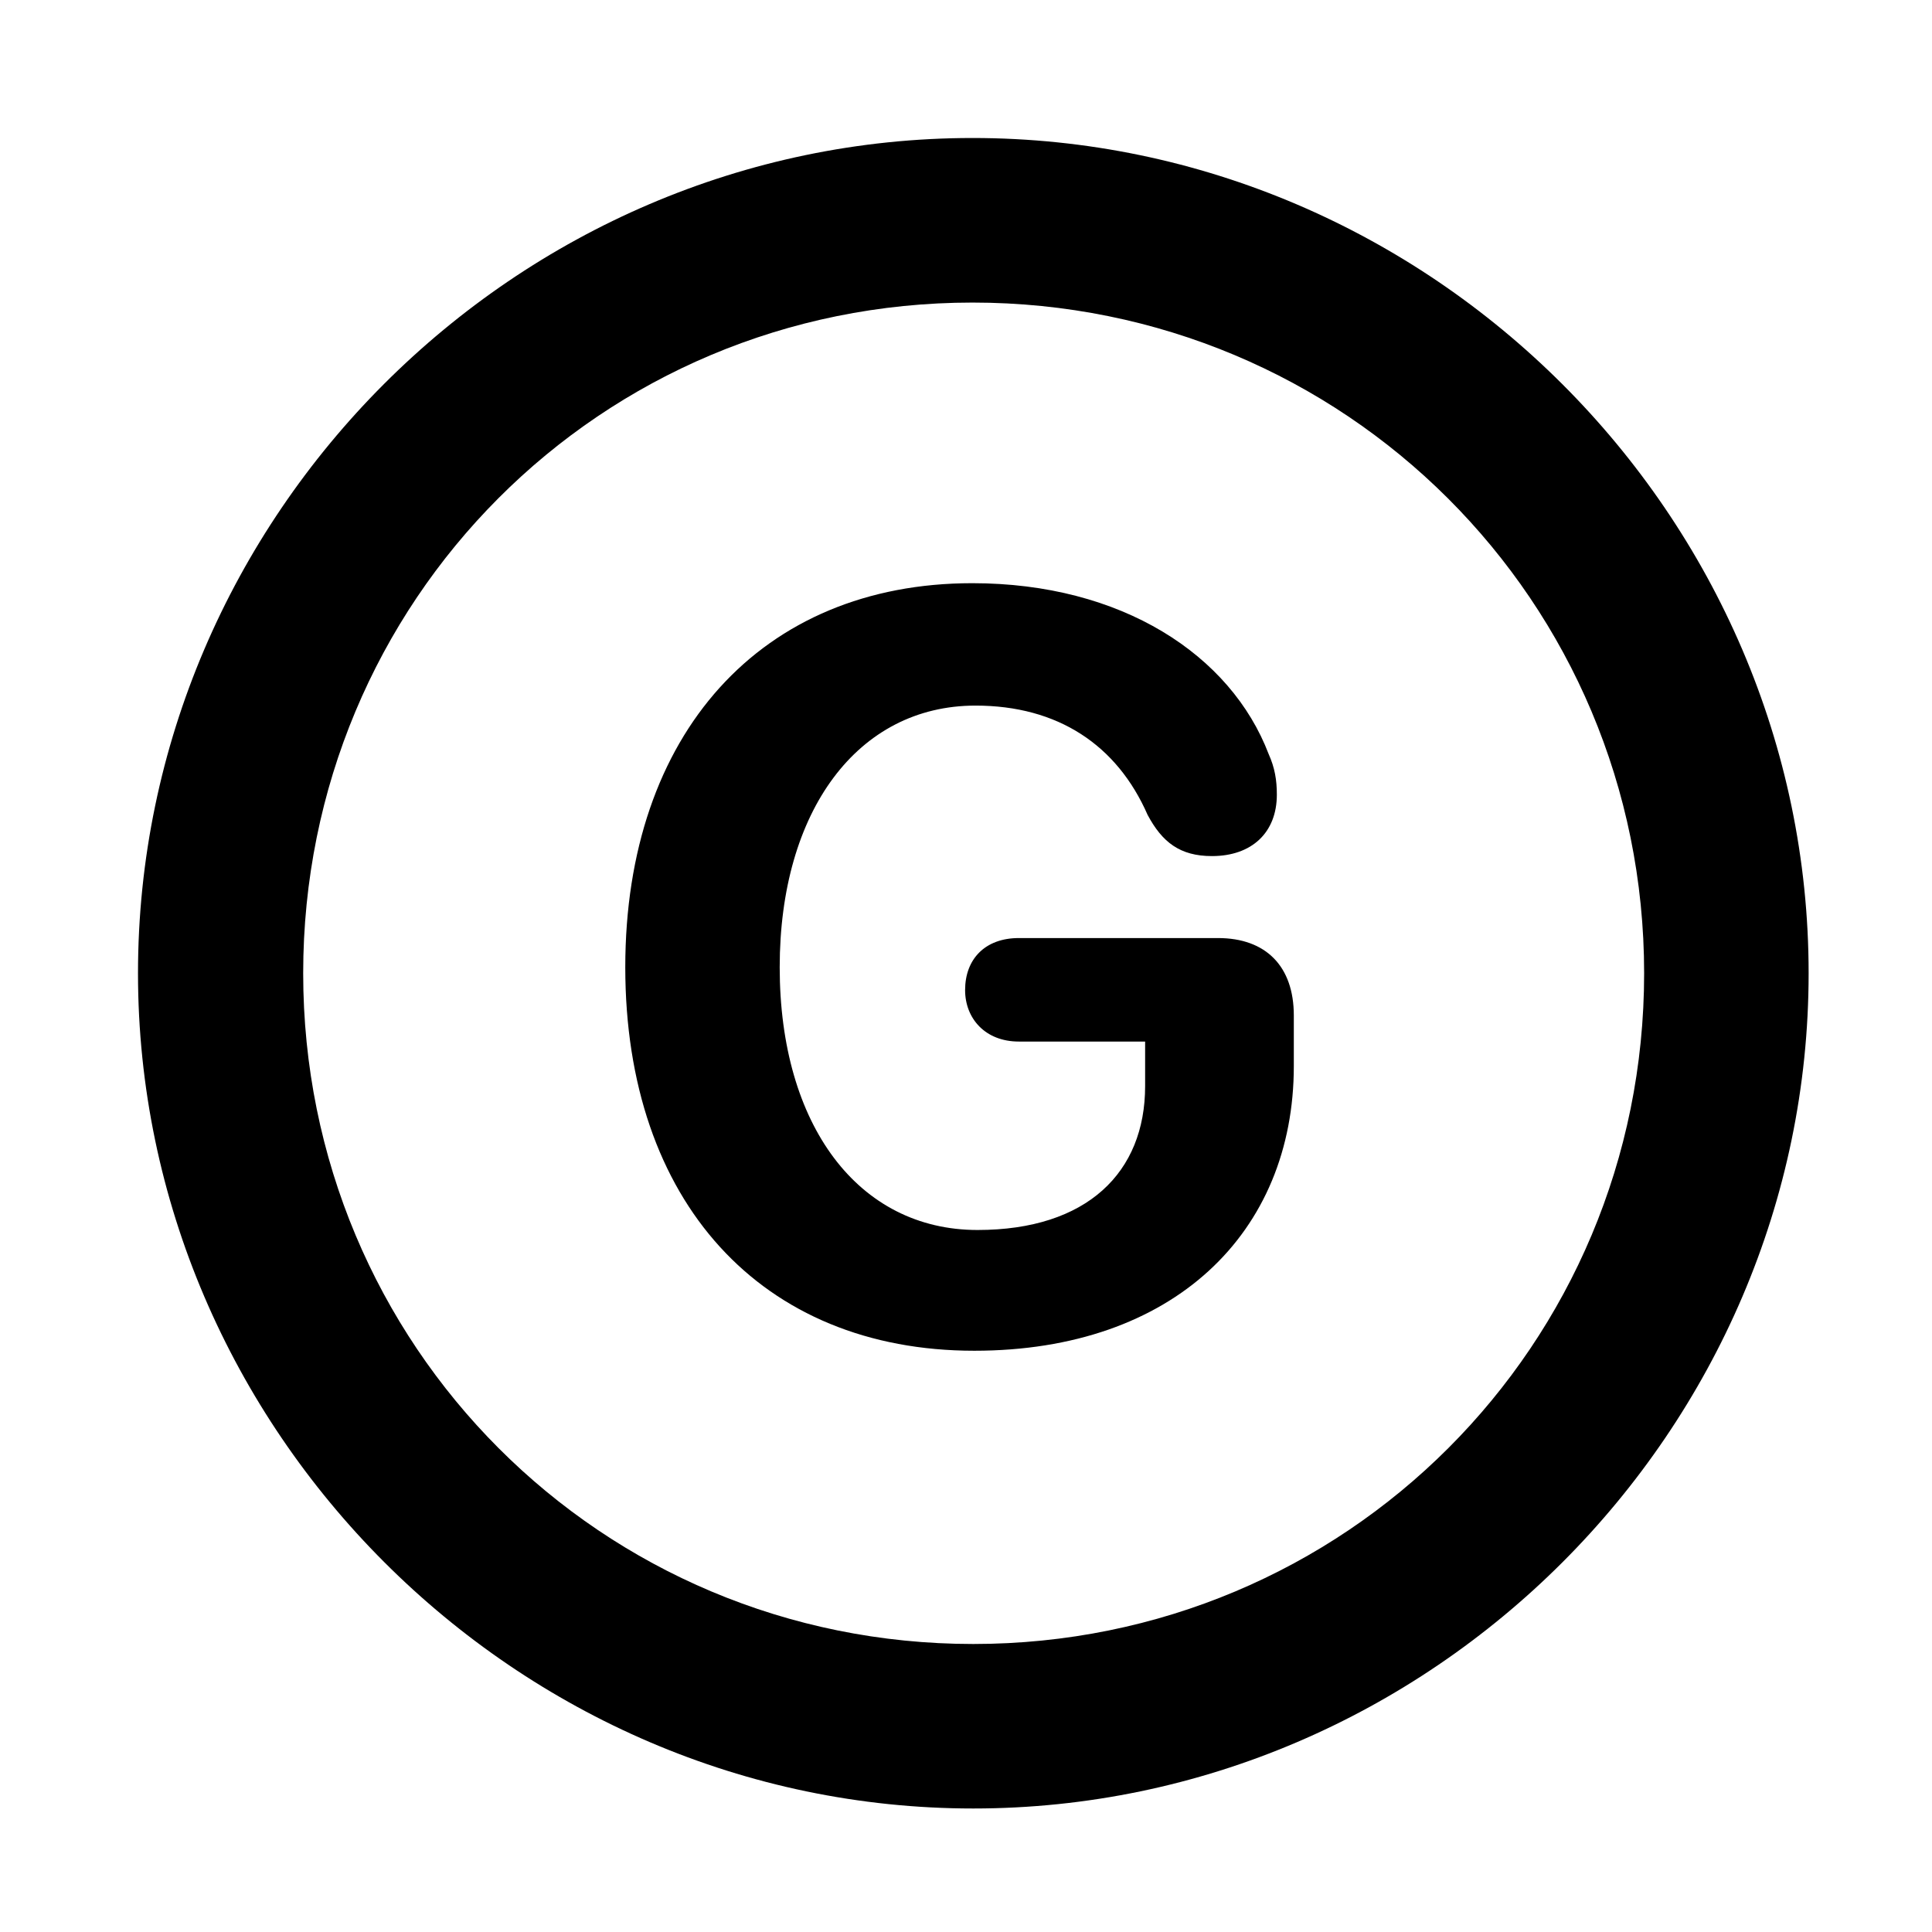 <svg width="28" height="28" viewBox="0 0 28 28" fill="none" xmlns="http://www.w3.org/2000/svg">
<path d="M14.105 26.21C20.737 26.21 26.212 20.727 26.212 14.105C26.212 7.473 20.727 2 14.095 2C7.475 2 2 7.473 2 14.105C2 20.727 7.485 26.21 14.105 26.21ZM14.105 23.826C8.711 23.826 4.394 19.499 4.394 14.105C4.394 8.711 8.701 4.385 14.095 4.385C19.489 4.385 23.828 8.711 23.828 14.105C23.828 19.499 19.499 23.826 14.105 23.826Z" fill="black"/>
<path d="M14.12 19.576C17.007 19.576 18.751 17.864 18.751 15.45V14.717C18.751 14.004 18.346 13.595 17.652 13.595H14.766C14.274 13.595 13.987 13.902 13.987 14.349C13.987 14.759 14.277 15.095 14.766 15.095H16.596V15.741C16.596 16.99 15.756 17.826 14.167 17.826C12.441 17.826 11.3 16.309 11.3 14.018C11.3 11.755 12.429 10.226 14.138 10.226C15.332 10.226 16.189 10.798 16.632 11.81C16.843 12.205 17.1 12.407 17.564 12.407C18.142 12.407 18.505 12.066 18.505 11.517C18.505 11.303 18.475 11.127 18.387 10.93C17.838 9.491 16.256 8.452 14.091 8.452C11.035 8.452 9.062 10.633 9.062 14.018C9.062 17.416 11.035 19.576 14.12 19.576Z" fill="black"/>
</svg>
